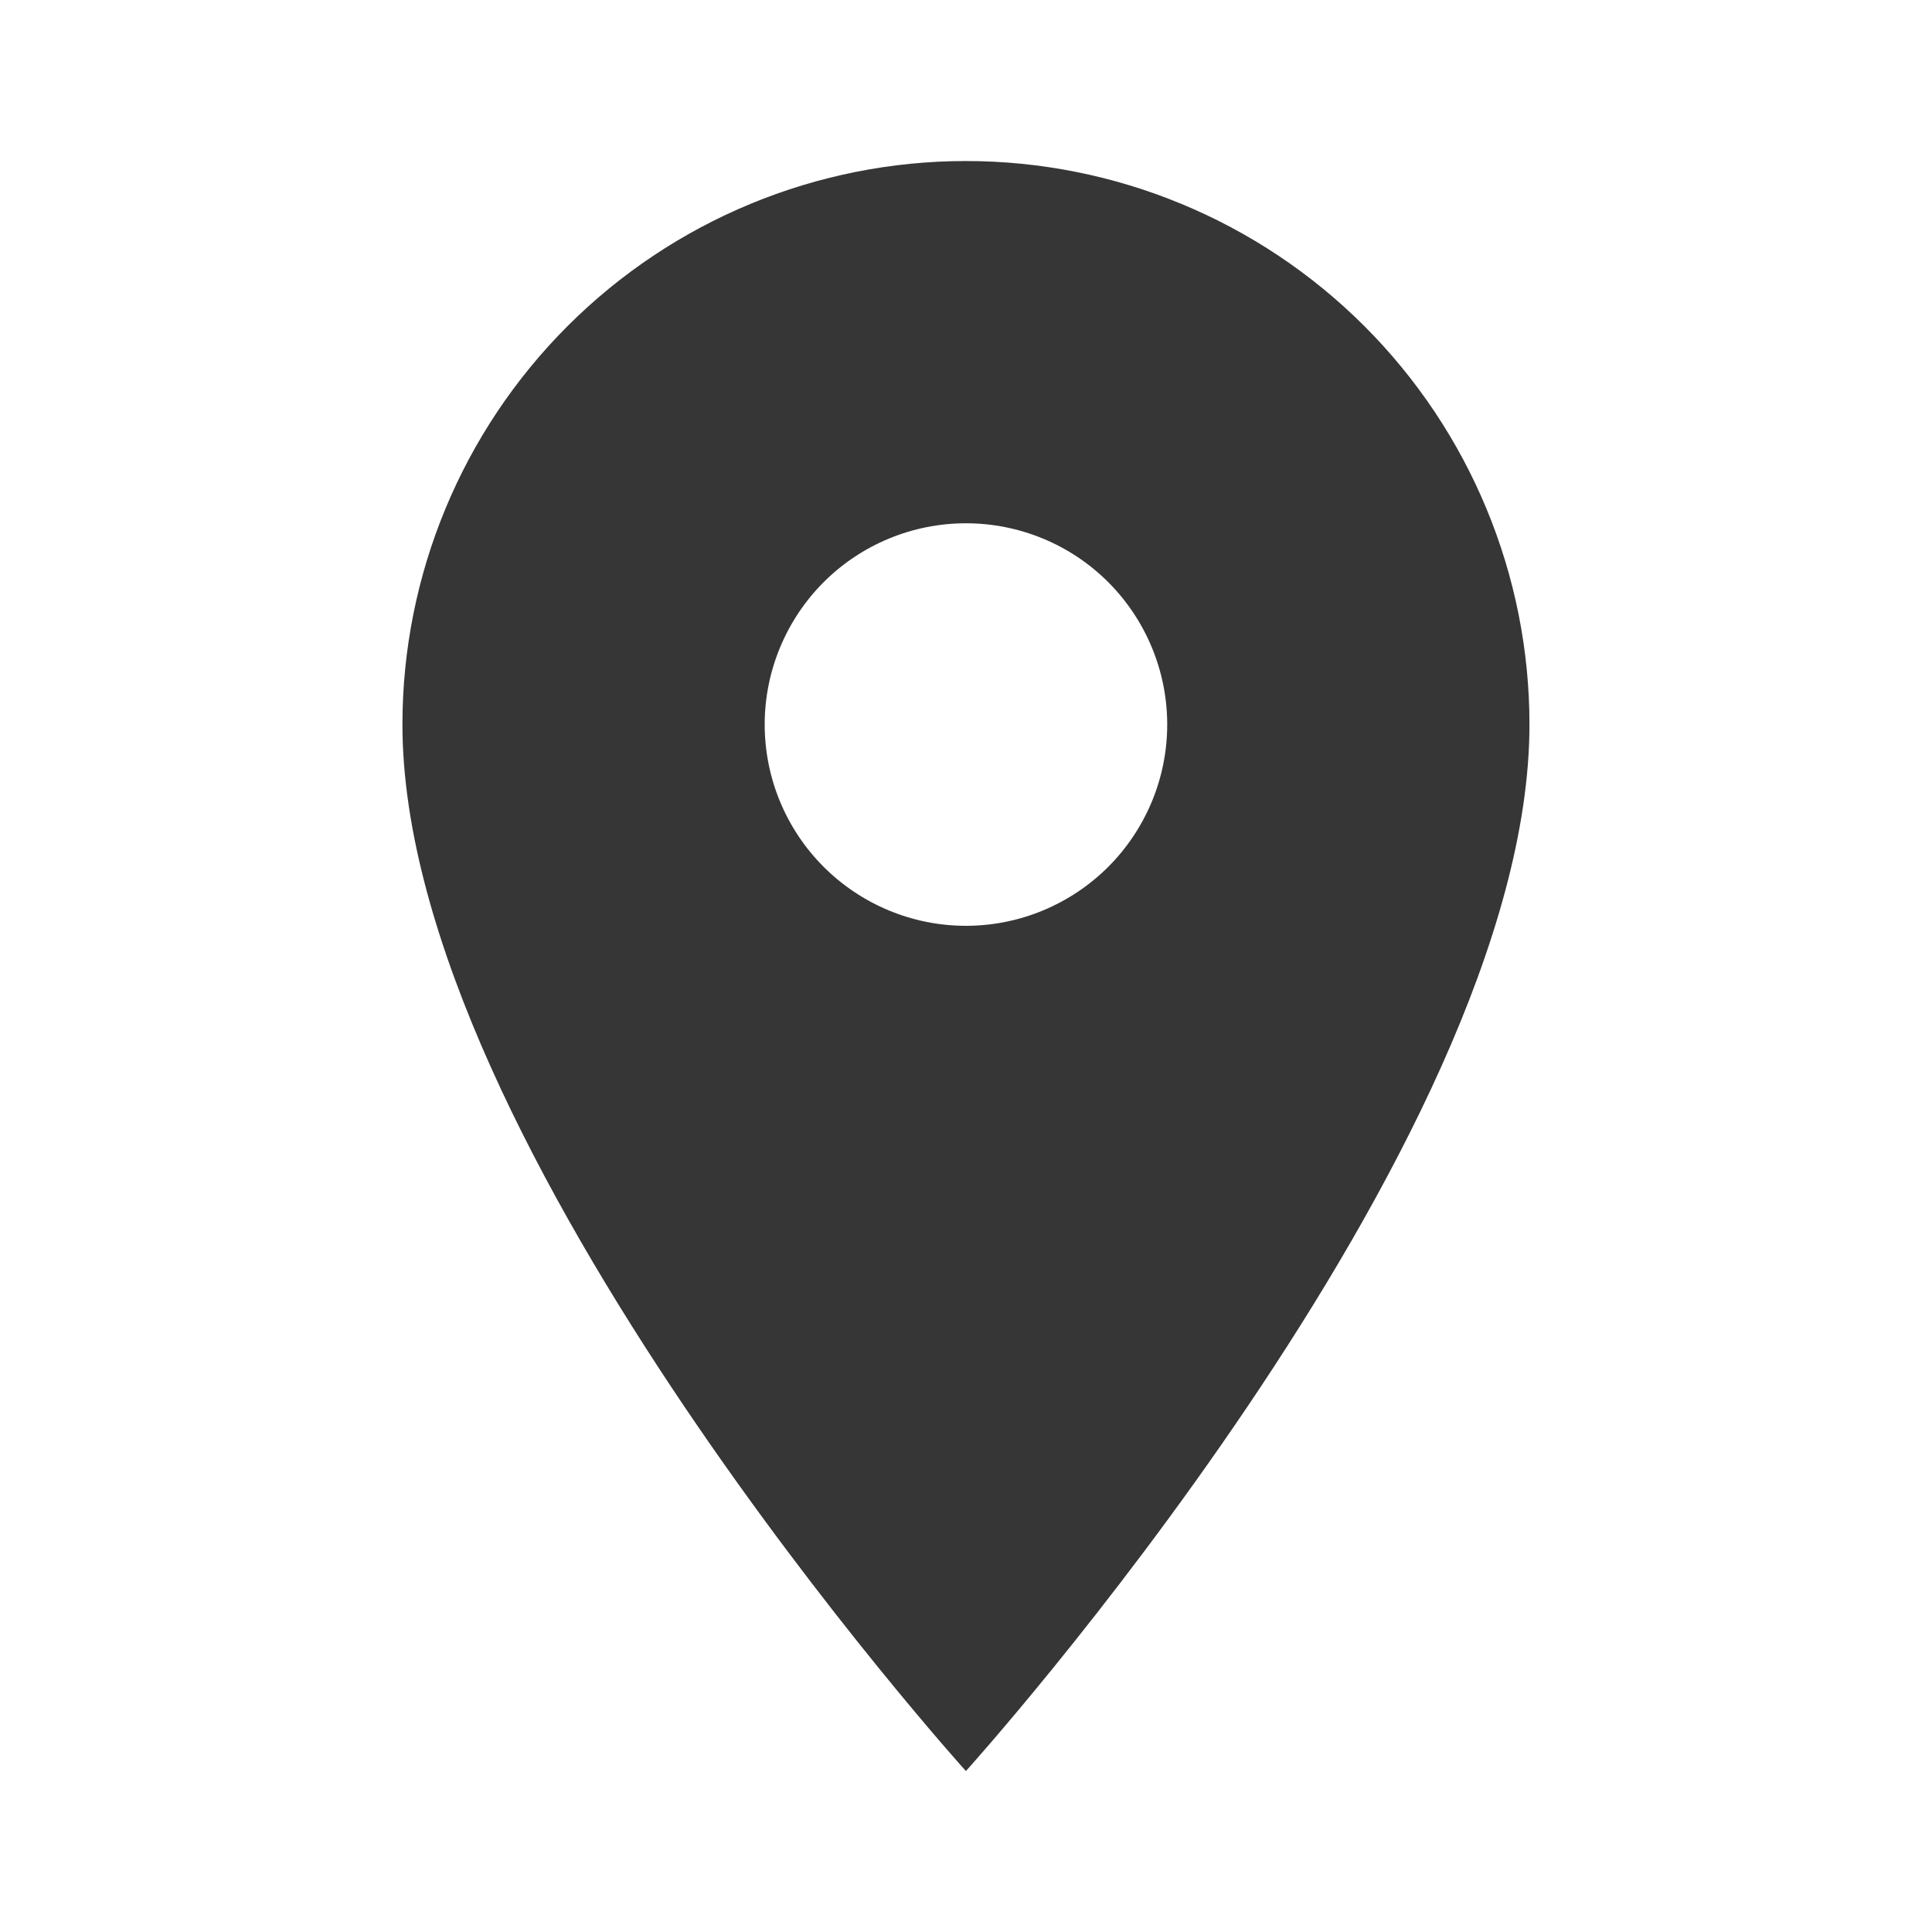 <svg width="20" height="20" viewBox="0 0 20 20" fill="none" xmlns="http://www.w3.org/2000/svg">
<path d="M9.999 9.584C9.447 9.584 8.917 9.364 8.526 8.973C8.136 8.583 7.916 8.053 7.916 7.5C7.916 6.948 8.136 6.418 8.526 6.027C8.917 5.636 9.447 5.417 9.999 5.417C10.552 5.417 11.082 5.636 11.473 6.027C11.863 6.418 12.083 6.948 12.083 7.5C12.083 7.774 12.029 8.045 11.924 8.298C11.819 8.55 11.666 8.78 11.473 8.973C11.279 9.167 11.049 9.32 10.797 9.425C10.544 9.53 10.273 9.584 9.999 9.584ZM9.999 1.667C8.452 1.667 6.969 2.282 5.875 3.376C4.781 4.47 4.166 5.953 4.166 7.5C4.166 11.875 9.999 18.334 9.999 18.334C9.999 18.334 15.833 11.875 15.833 7.5C15.833 5.953 15.218 4.47 14.124 3.376C13.03 2.282 11.546 1.667 9.999 1.667Z" fill="#363636"/>
</svg>
